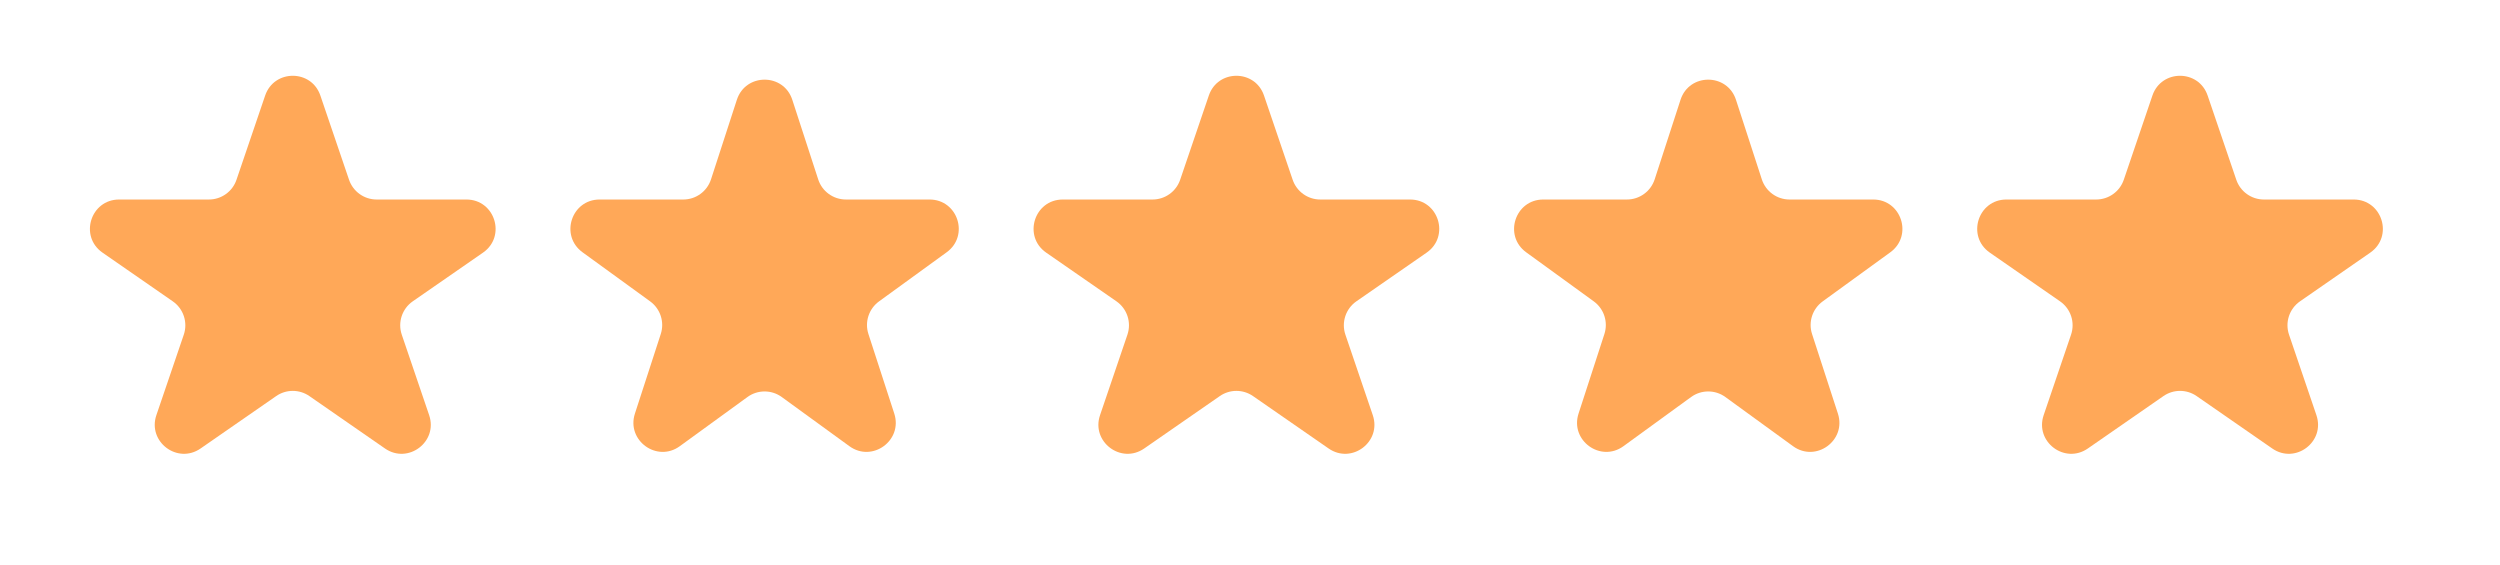<svg width="62" height="14" viewBox="0 0 62 14" fill="none" xmlns="http://www.w3.org/2000/svg">
<path d="M6.576 2.369C6.799 1.716 7.723 1.716 7.945 2.369L8.656 4.458C8.756 4.751 9.031 4.948 9.34 4.948L11.567 4.948C12.275 4.948 12.561 5.861 11.979 6.265L10.236 7.473C9.971 7.657 9.86 7.995 9.964 8.3L10.643 10.296C10.868 10.956 10.12 11.52 9.547 11.122L7.673 9.823C7.425 9.651 7.096 9.651 6.849 9.823L4.975 11.122C4.402 11.52 3.654 10.956 3.878 10.296L4.558 8.3C4.662 7.995 4.55 7.657 4.285 7.473L2.542 6.265C1.96 5.861 2.246 4.948 2.954 4.948L5.181 4.948C5.491 4.948 5.766 4.751 5.865 4.458L6.576 2.369Z" fill="#FFA858"/>
<path d="M18.274 2.475C18.491 1.809 19.433 1.809 19.649 2.475L20.291 4.448C20.387 4.746 20.665 4.948 20.978 4.948L23.053 4.948C23.754 4.948 24.045 5.844 23.478 6.256L21.799 7.475C21.546 7.66 21.44 7.986 21.537 8.284L22.178 10.257C22.394 10.923 21.632 11.477 21.066 11.066L19.387 9.846C19.134 9.662 18.79 9.662 18.537 9.846L16.858 11.066C16.292 11.477 15.53 10.923 15.746 10.257L16.387 8.284C16.484 7.986 16.378 7.66 16.125 7.475L14.446 6.256C13.879 5.844 14.17 4.948 14.87 4.948L16.946 4.948C17.259 4.948 17.536 4.746 17.633 4.448L18.274 2.475Z" fill="#FFA858"/>
<path d="M29.979 2.369C30.201 1.716 31.125 1.716 31.347 2.369L32.058 4.458C32.158 4.751 32.433 4.948 32.742 4.948L34.969 4.948C35.678 4.948 35.963 5.861 35.381 6.265L33.638 7.473C33.373 7.657 33.262 7.995 33.366 8.3L34.045 10.296C34.27 10.956 33.522 11.52 32.949 11.122L31.075 9.823C30.827 9.651 30.499 9.651 30.251 9.823L28.377 11.122C27.804 11.52 27.056 10.956 27.281 10.296L27.96 8.3C28.064 7.995 27.953 7.657 27.688 7.473L25.945 6.265C25.363 5.861 25.648 4.948 26.357 4.948L28.583 4.948C28.893 4.948 29.168 4.751 29.268 4.458L29.979 2.369Z" fill="#FFA858"/>
<path d="M41.677 2.475C41.893 1.809 42.835 1.809 43.052 2.475L43.693 4.448C43.79 4.746 44.067 4.948 44.38 4.948L46.456 4.948C47.156 4.948 47.447 5.844 46.881 6.256L45.202 7.475C44.948 7.66 44.842 7.986 44.939 8.284L45.58 10.257C45.797 10.923 45.035 11.477 44.468 11.066L42.789 9.846C42.536 9.662 42.193 9.662 41.939 9.846L40.261 11.066C39.694 11.477 38.932 10.923 39.148 10.257L39.789 8.284C39.886 7.986 39.78 7.66 39.527 7.475L37.848 6.256C37.282 5.844 37.573 4.948 38.273 4.948L40.348 4.948C40.661 4.948 40.939 4.746 41.036 4.448L41.677 2.475Z" fill="#FFA858"/>
<path d="M53.38 2.369C53.603 1.716 54.527 1.716 54.749 2.369L55.46 4.458C55.56 4.751 55.835 4.948 56.144 4.948L58.371 4.948C59.079 4.948 59.365 5.861 58.783 6.265L57.04 7.473C56.775 7.657 56.664 7.995 56.768 8.3L57.447 10.296C57.672 10.956 56.924 11.52 56.351 11.122L54.477 9.823C54.229 9.651 53.901 9.651 53.653 9.823L51.779 11.122C51.206 11.52 50.458 10.956 50.683 10.296L51.362 8.3C51.466 7.995 51.355 7.657 51.089 7.473L49.347 6.265C48.765 5.861 49.05 4.948 49.759 4.948L51.985 4.948C52.295 4.948 52.57 4.751 52.67 4.458L53.38 2.369Z" fill="#FFA858"/>
</svg>
